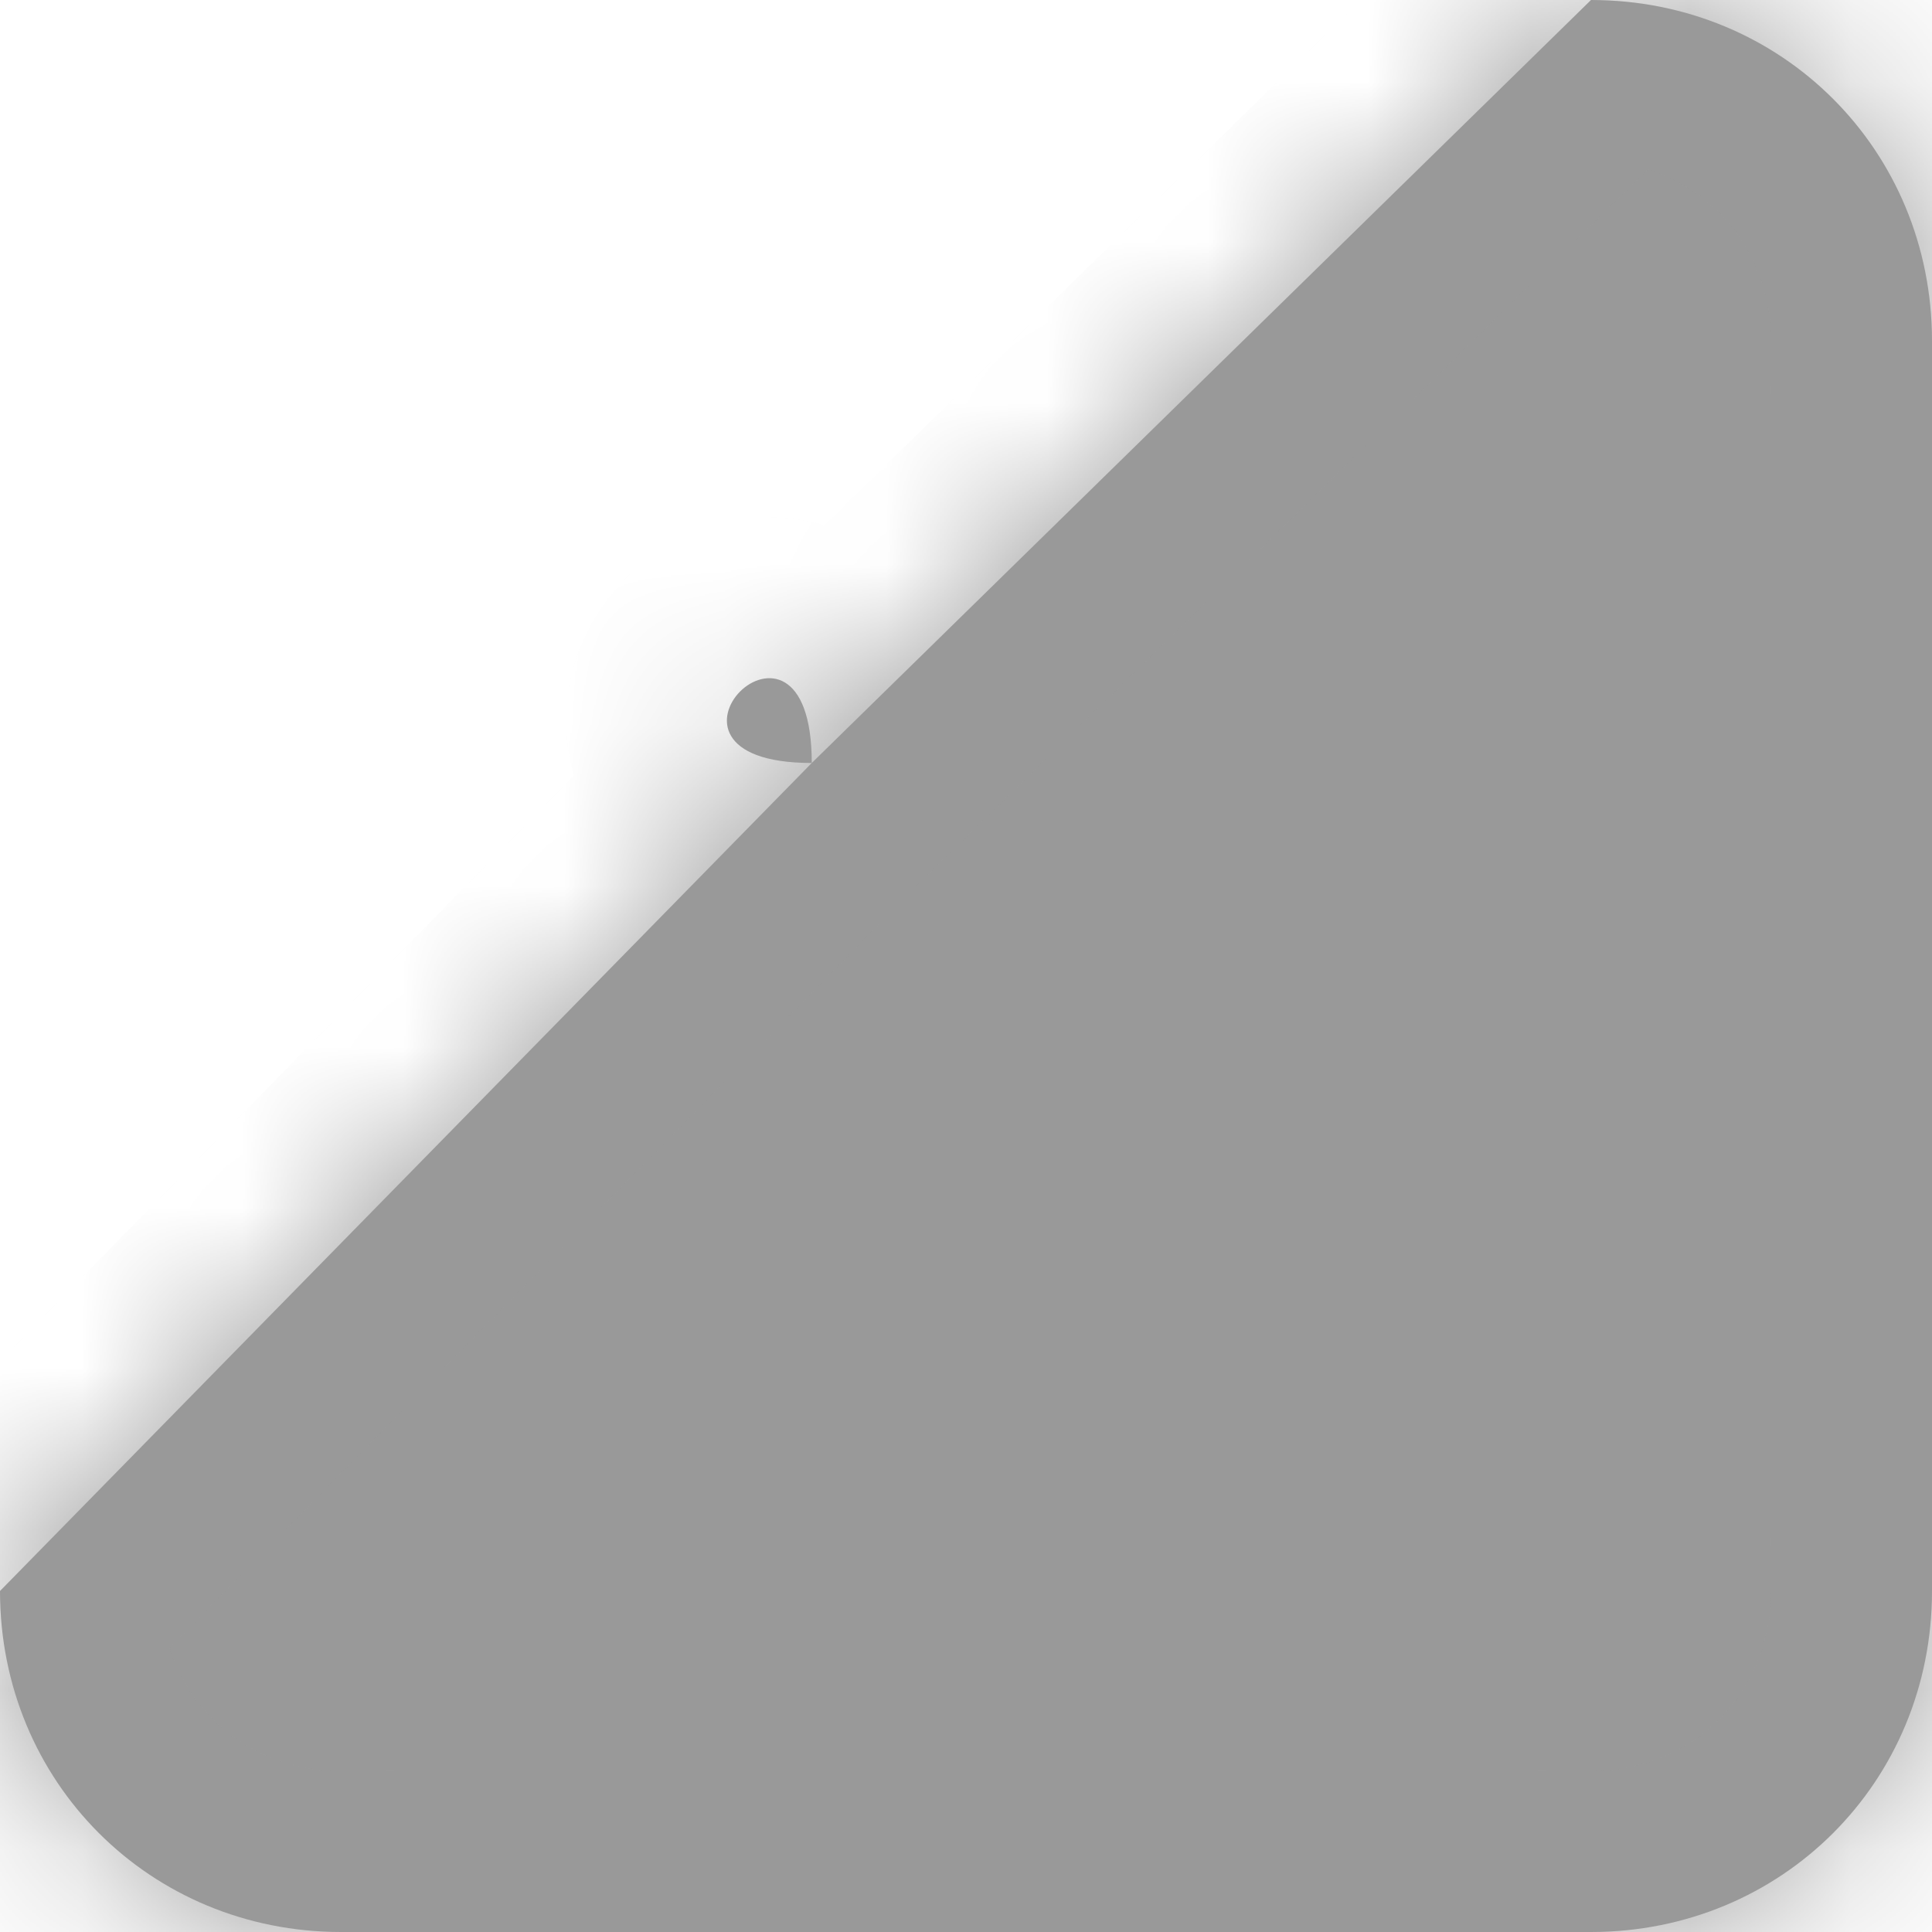 ﻿<?xml version="1.0" encoding="utf-8"?>
<svg version="1.1" xmlns:xlink="http://www.w3.org/1999/xlink" width="12px" height="12px" xmlns="http://www.w3.org/2000/svg">
  <defs>
    <mask fill="white" id="clip216">
      <path d="M 12 9.882  L 12 2.118  C 12 0.932  11.068 0  9.882 0  L 5.042 4.739  C 3.856 4.739  5.042 3.554  5.042 4.739  L 0 9.882  C 0 11.068  0.932 12  2.118 12  L 9.882 12  C 11.068 12  12 11.068  12 9.882  Z " fill-rule="evenodd" />
    </mask>
  </defs>
  <g transform="matrix(1 0 0 1 -721 -580 )">
    <path d="M 12 9.882  L 12 2.118  C 12 0.932  11.068 0  9.882 0  L 5.042 4.739  C 3.856 4.739  5.042 3.554  5.042 4.739  L 0 9.882  C 0 11.068  0.932 12  2.118 12  L 9.882 12  C 11.068 12  12 11.068  12 9.882  Z " fill-rule="nonzero" fill="#999999" stroke="none" transform="matrix(1 0 0 1 721 580 )" />
    <path d="M 12 9.882  L 12 2.118  C 12 0.932  11.068 0  9.882 0  L 5.042 4.739  C 3.856 4.739  5.042 3.554  5.042 4.739  L 0 9.882  C 0 11.068  0.932 12  2.118 12  L 9.882 12  C 11.068 12  12 11.068  12 9.882  Z " stroke-width="2" stroke="#999999" fill="none" transform="matrix(1 0 0 1 721 580 )" mask="url(#clip216)" />
  </g>
</svg>